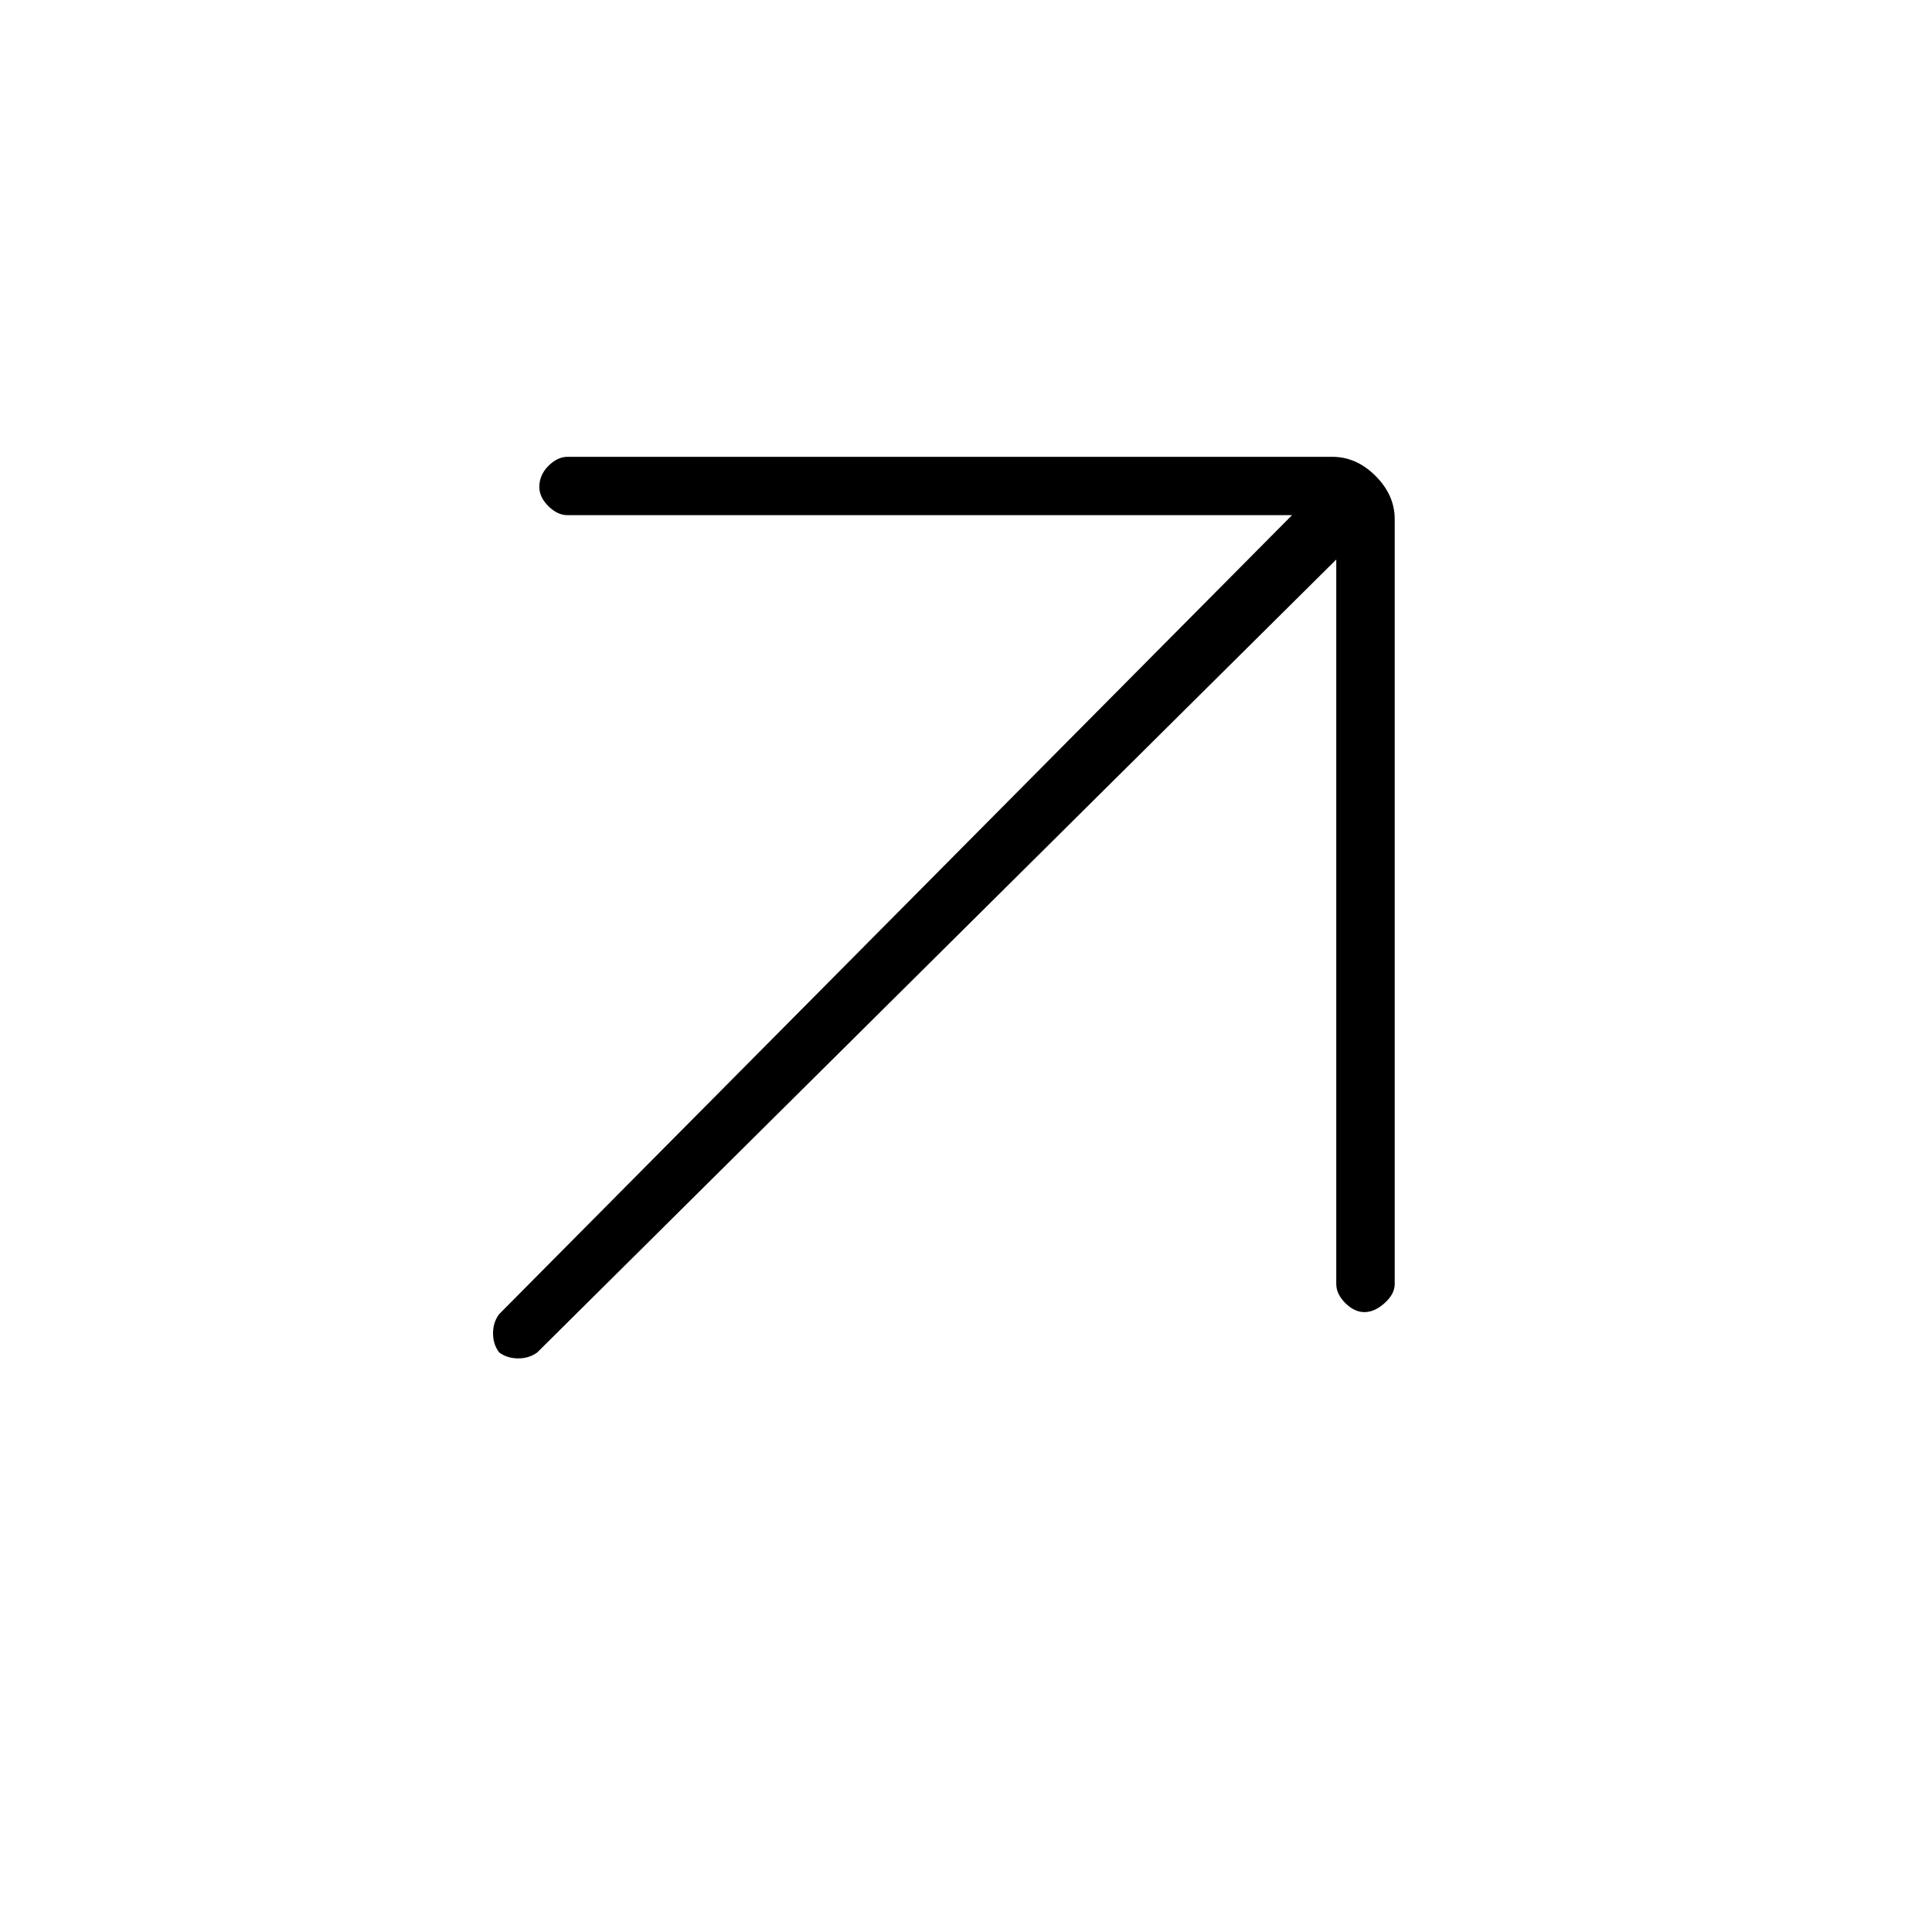 <svg xmlns="http://www.w3.org/2000/svg" height="20" width="20"><path d="M13.833 5.792 5.562 14q-.083.062-.197.062-.115 0-.198-.062-.063-.083-.063-.198 0-.114.063-.198l8.208-8.271h-7.5q-.104 0-.198-.093-.094-.094-.094-.198 0-.125.094-.219t.198-.094h7.917q.25 0 .448.198t.198.448v7.917q0 .104-.105.198-.104.093-.208.093t-.198-.093q-.094-.094-.094-.198Z"/></svg>